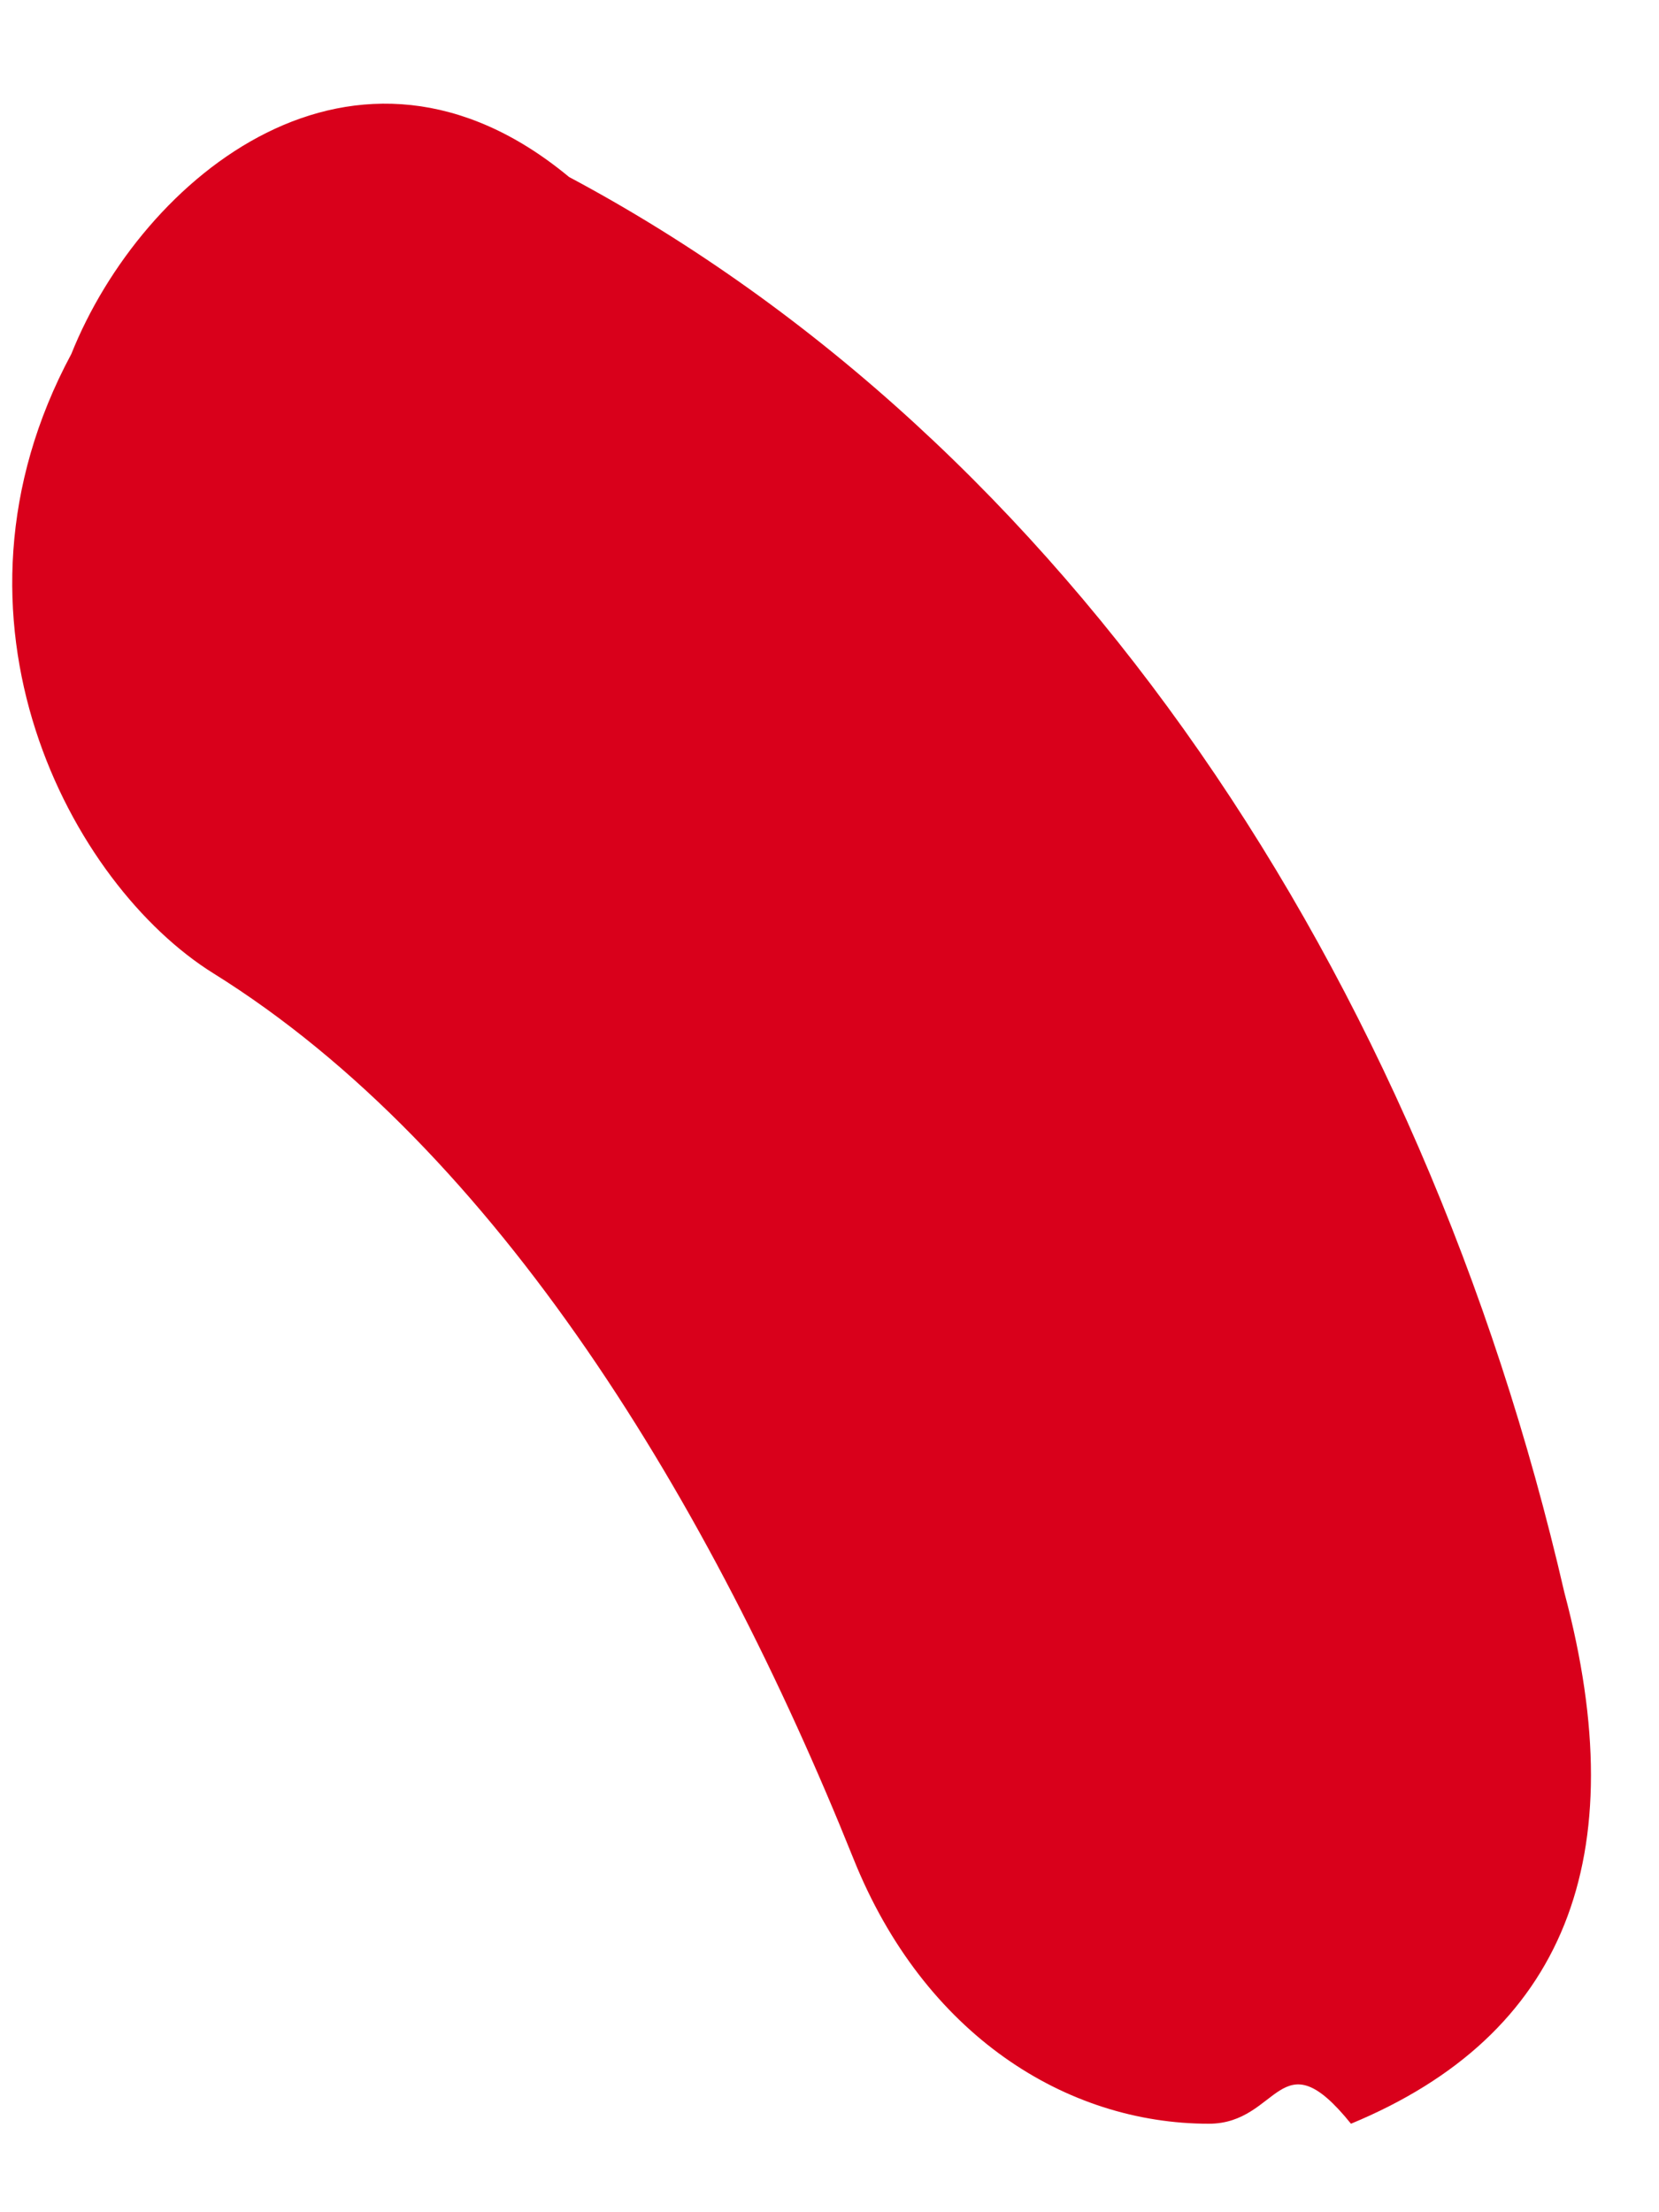 ﻿<?xml version="1.0" encoding="utf-8"?>
<svg version="1.1" xmlns:xlink="http://www.w3.org/1999/xlink" width="3px" height="4px" xmlns="http://www.w3.org/2000/svg">
  <g transform="matrix(1 0 0 1 -345 -295 )">
    <path d="M 2.443 3.84  C 2.314 3.68  2.314 3.84  2.186 3.84  C 1.929 3.84  1.671 3.68  1.543 3.36  C 1.286 2.72  0.9 2.08  0.386 1.76  C 0.129 1.6  -0.129 1.12  0.129 0.64  C 0.257 0.32  0.643 0  1.029 0.32  C 1.929 0.8  2.571 1.76  2.829 2.88  C 2.957 3.36  2.829 3.68  2.443 3.84  Z " fill-rule="nonzero" fill="#d9001b" stroke="none" transform="matrix(1 0 0 1 345 295 )" />
  </g>
</svg>